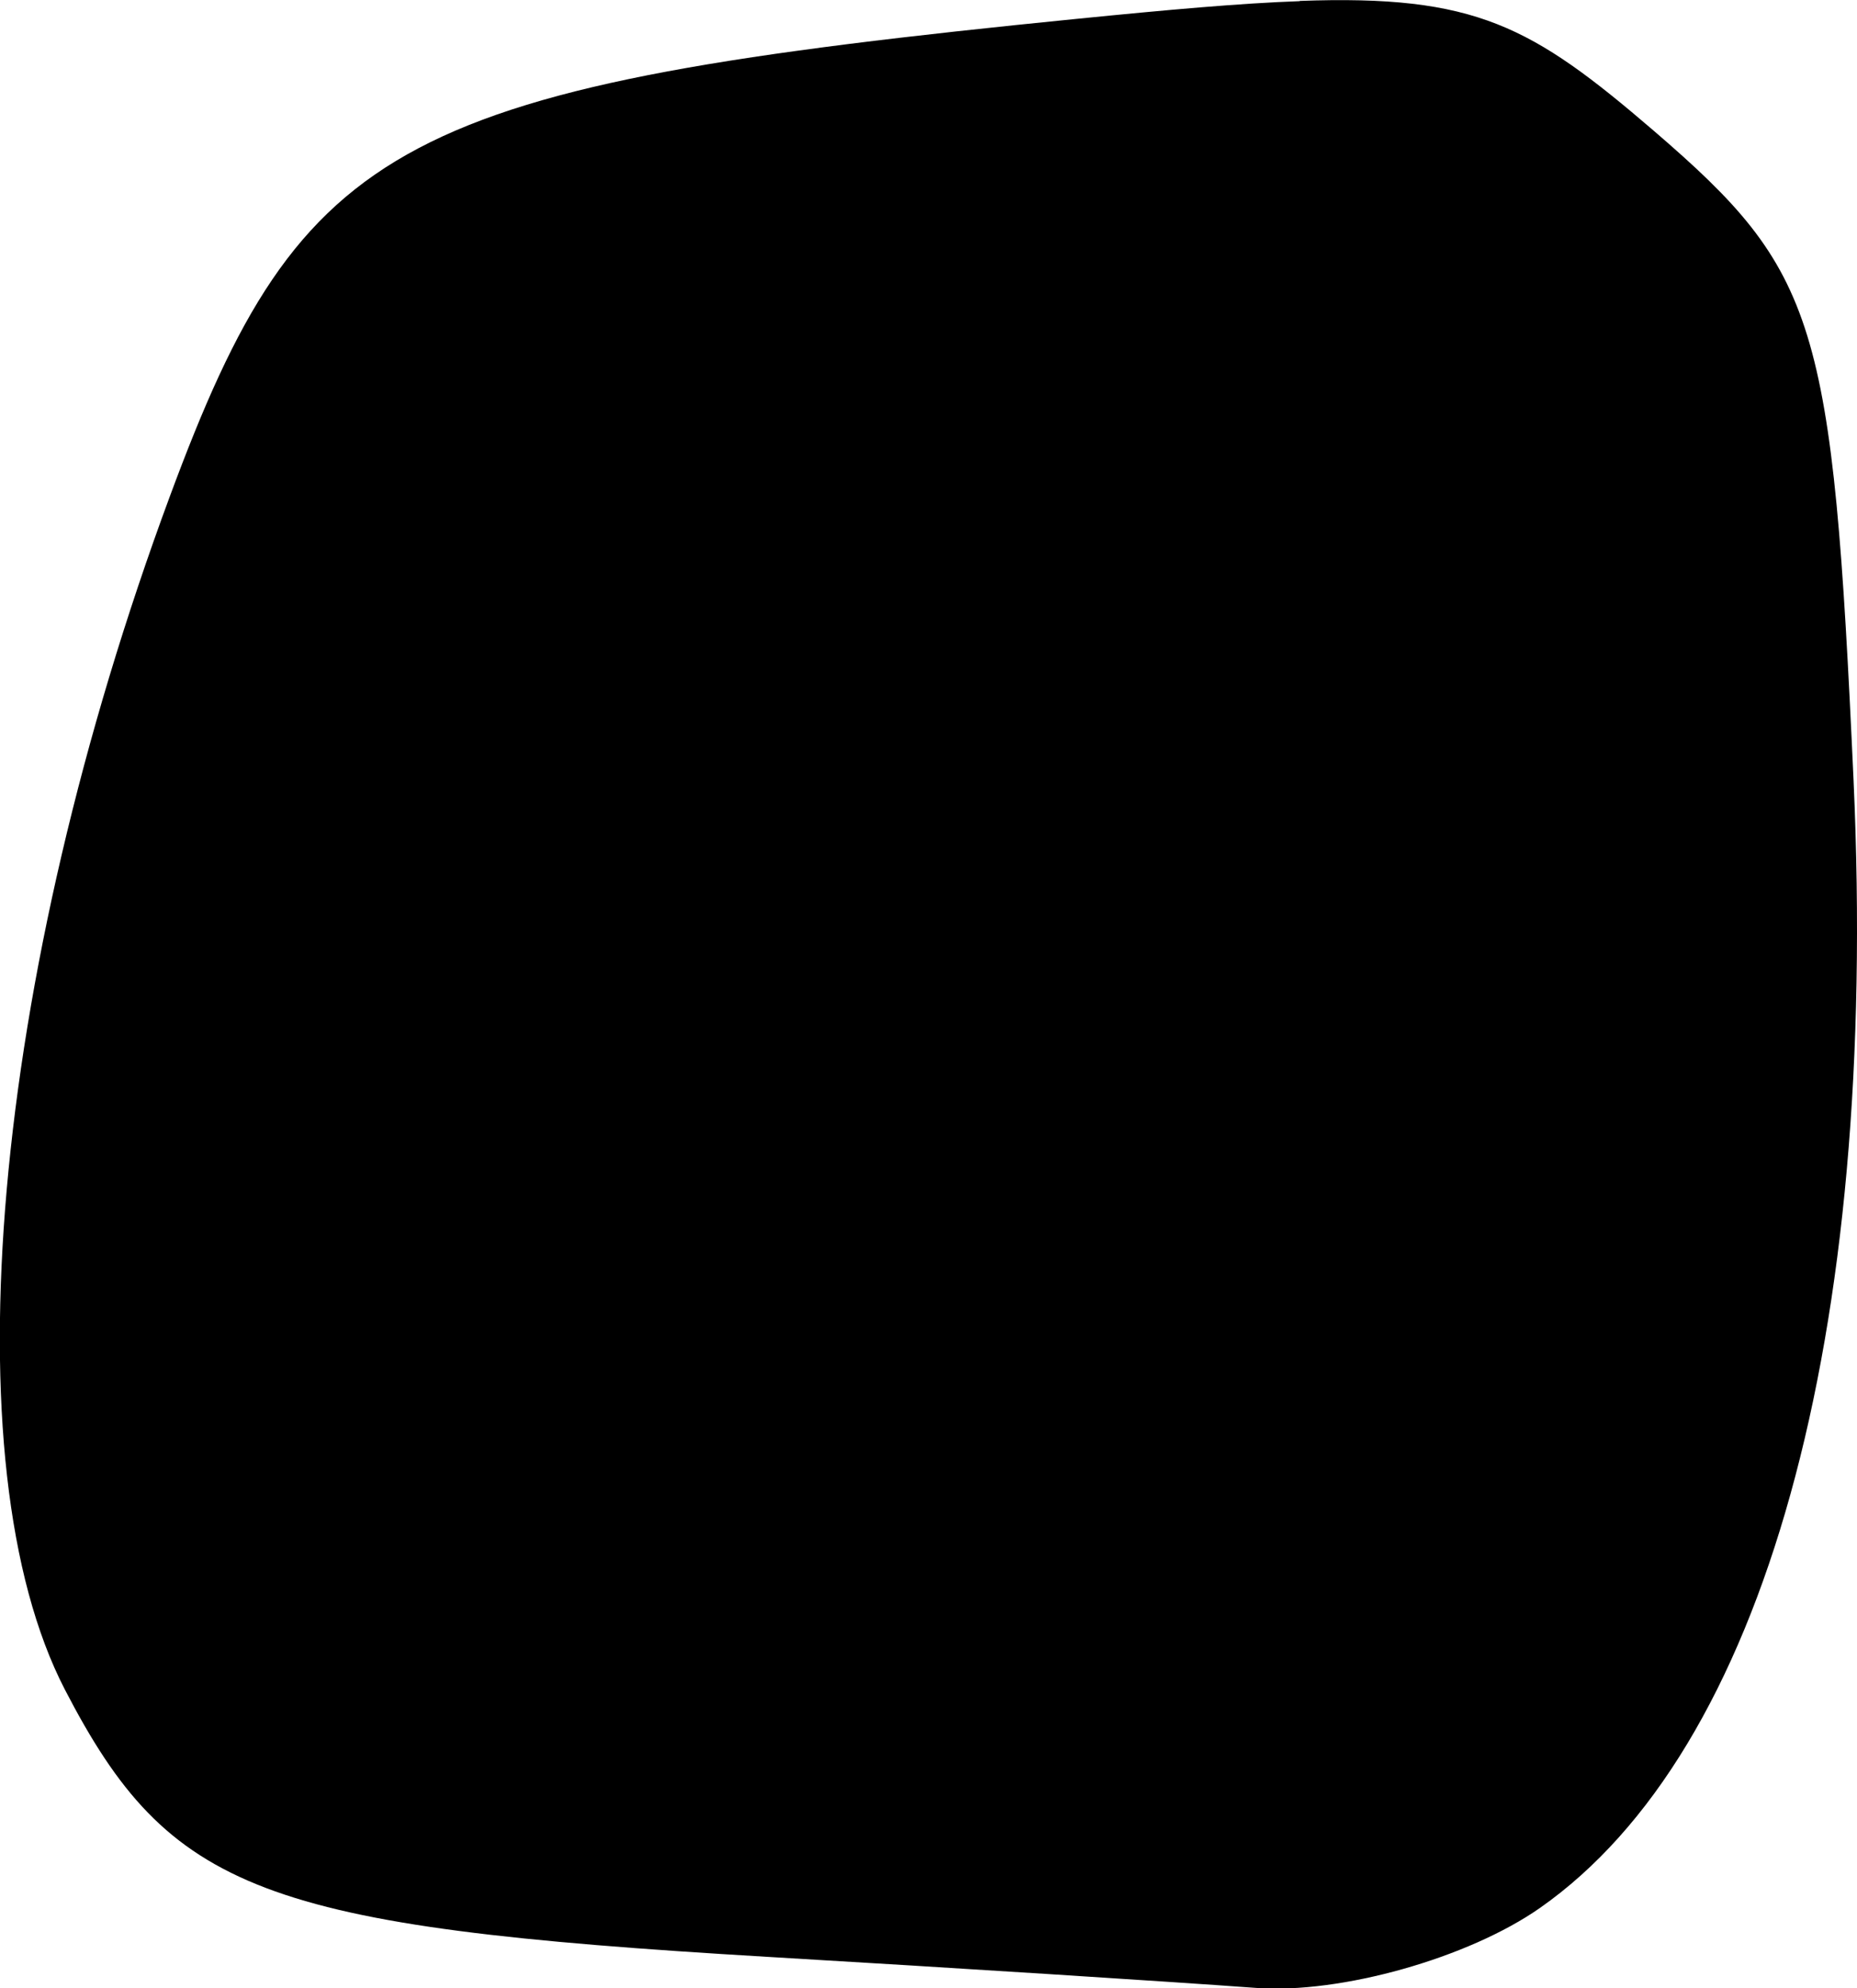 <?xml version="1.0" encoding="UTF-8" standalone="no"?>
<!-- Created with Inkscape (http://www.inkscape.org/) -->

<svg
   width="8.074mm"
   height="8.644mm"
   viewBox="0 0 8.074 8.644"
   version="1.1"
   id="svg13318"
   xml:space="preserve"
   xmlns="http://www.w3.org/2000/svg"
   xmlns:svg="http://www.w3.org/2000/svg"><defs
     id="defs13315" /><g
     id="layer1"
     transform="translate(-20.929,-91.316)"><path
       style="fill:#000000;stroke-width:0.265"
       d="m 26.58,91.32 c 0.765,-0.028 1.008,0.108 1.54,0.565 0.712,0.613 0.777,0.822 0.868,2.823 0.11,2.426 -0.388,4.219 -1.363,4.902 -0.311,0.218 -0.867,0.375 -1.235,0.348 -0.368,-0.027 -1.324,-0.088 -2.124,-0.135 -2.2,-0.13 -2.599,-0.282 -3.055,-1.162 -0.506,-0.978 -0.32,-3.091 0.456,-5.186 0.579,-1.565 0.993,-1.783 3.943,-2.077 0.401,-0.04 0.715,-0.068 0.97,-0.077 z"
       id="tooth01" /></g></svg>
